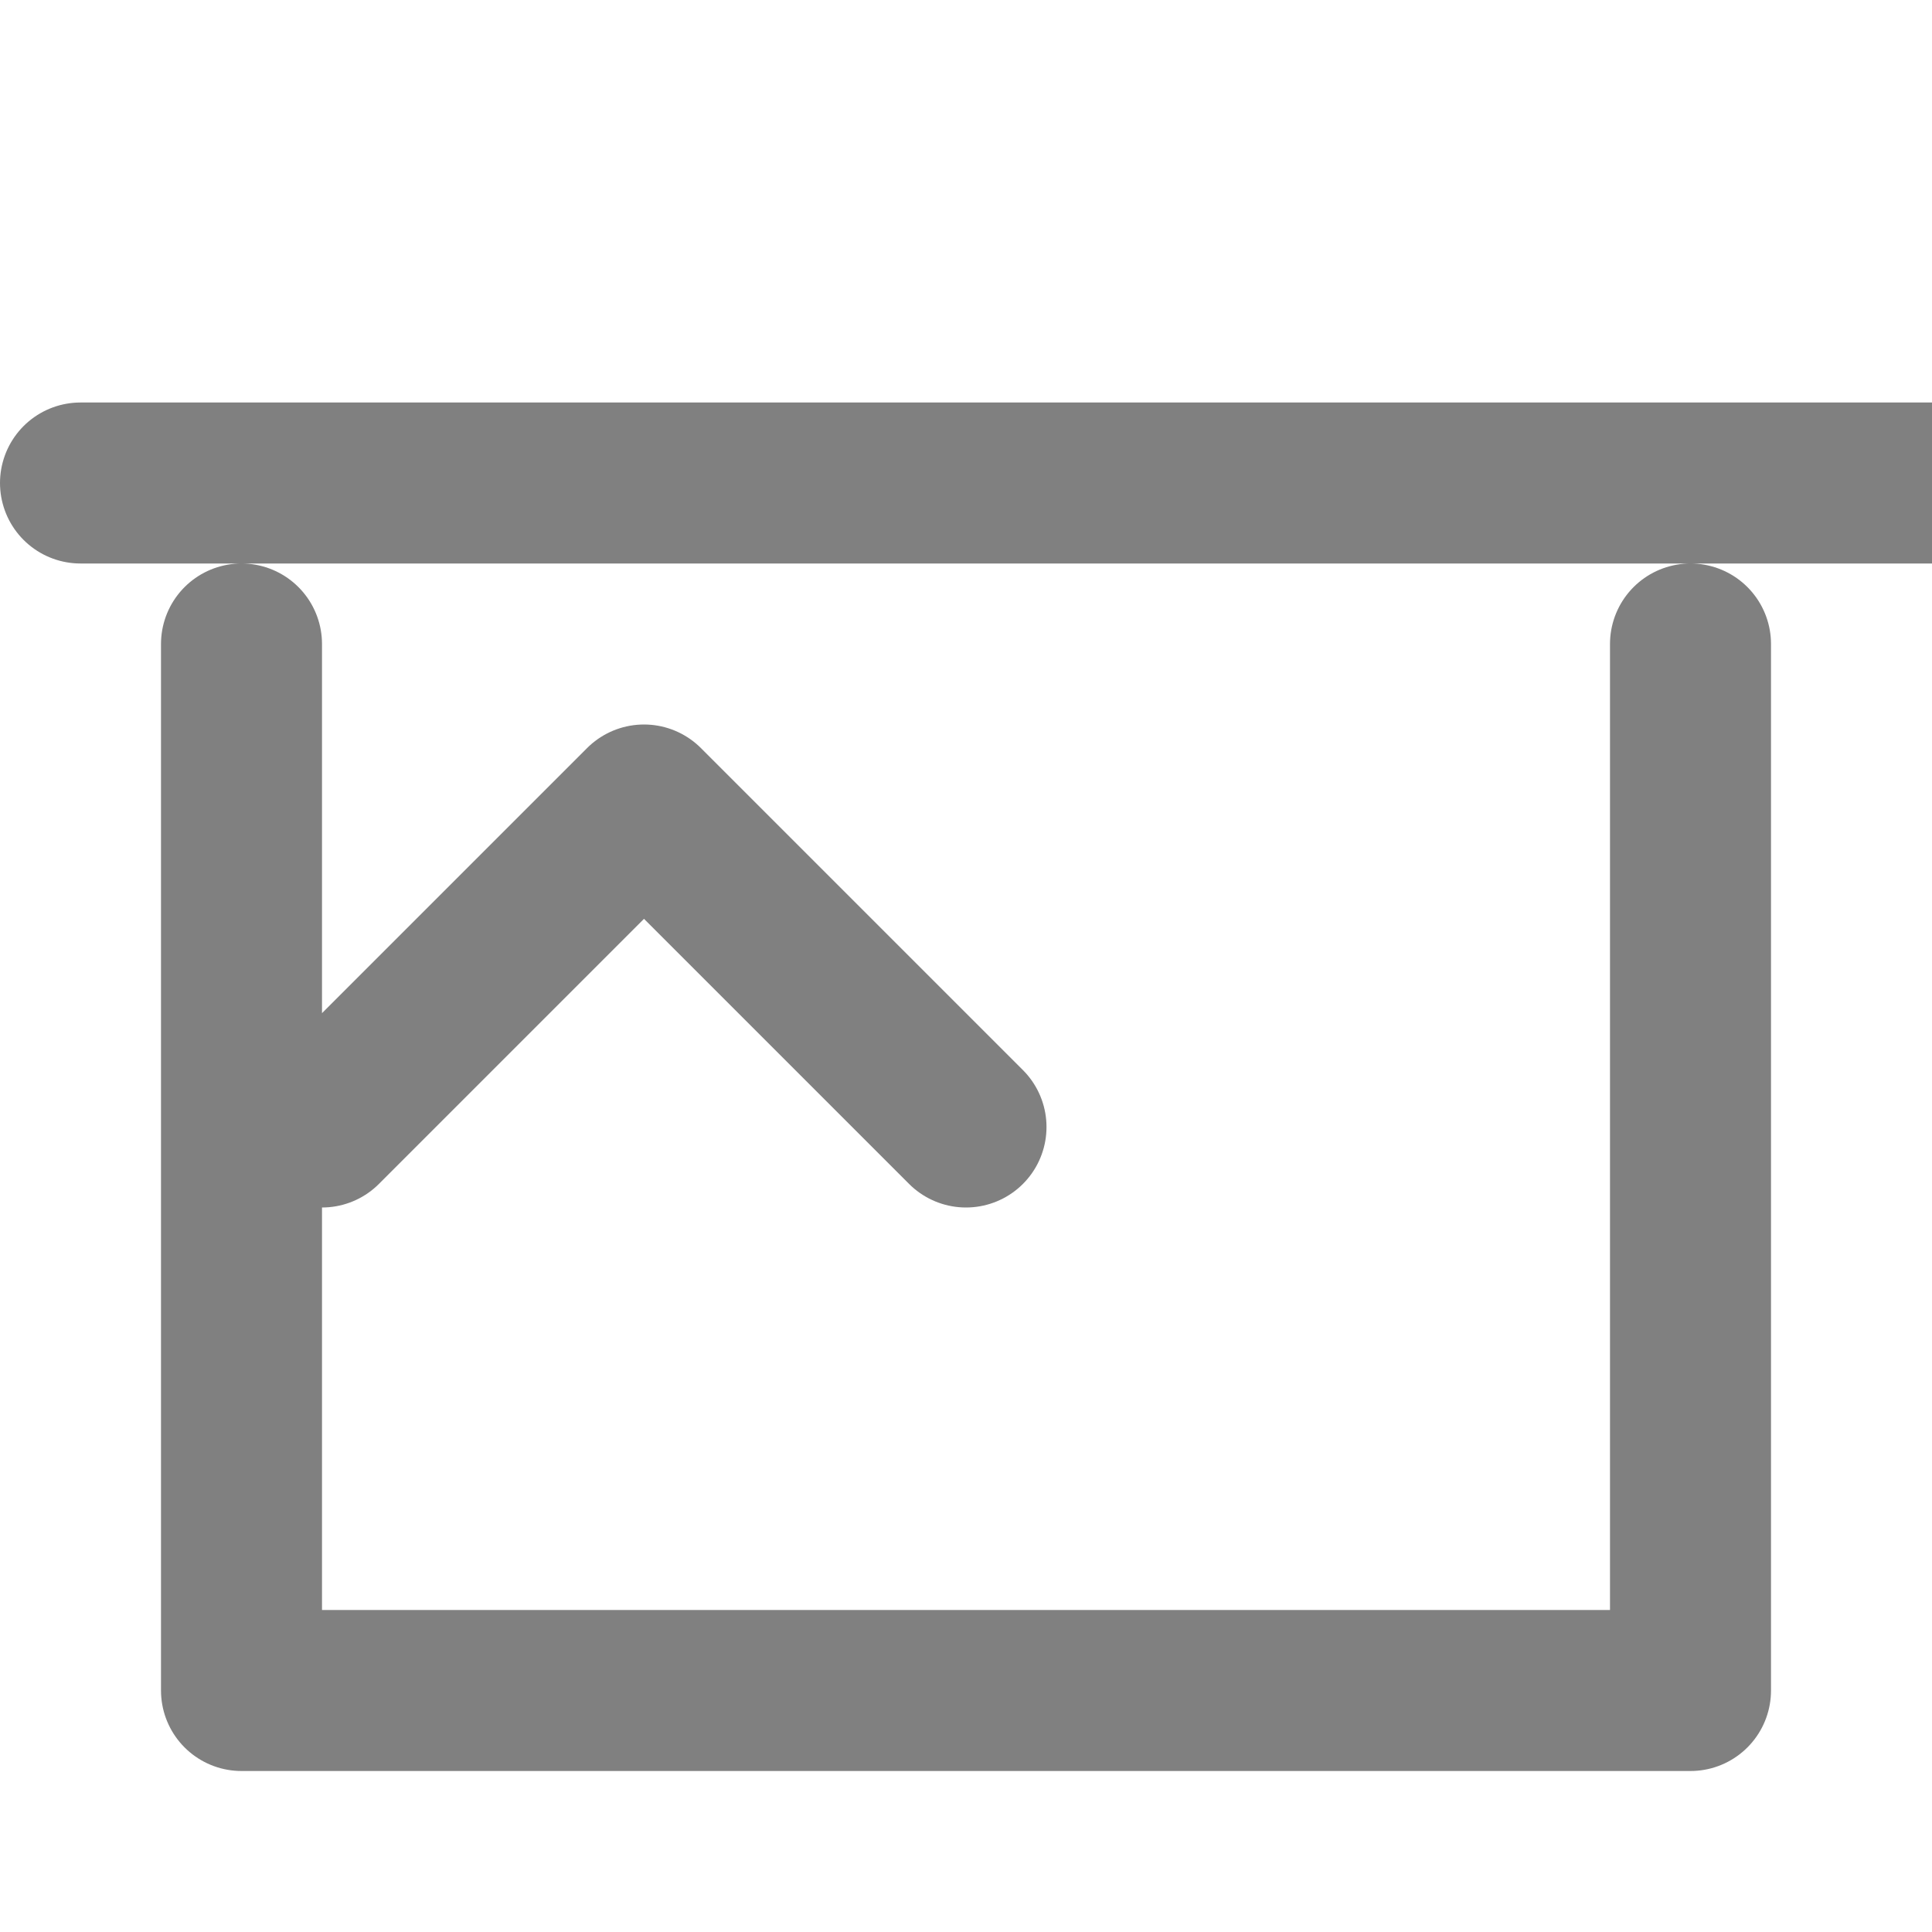 <svg xmlns="http://www.w3.org/2000/svg" viewBox="0 0 24 24" width="24" height="24" stroke="gray" stroke-width="2" stroke-linecap="round" stroke-linejoin="round" fill="none">
  <path d="M21 8v13H3V8M1 6h23m-12 8l-4-4-4 4m8 0l-4-4-4 4"/>
</svg>
